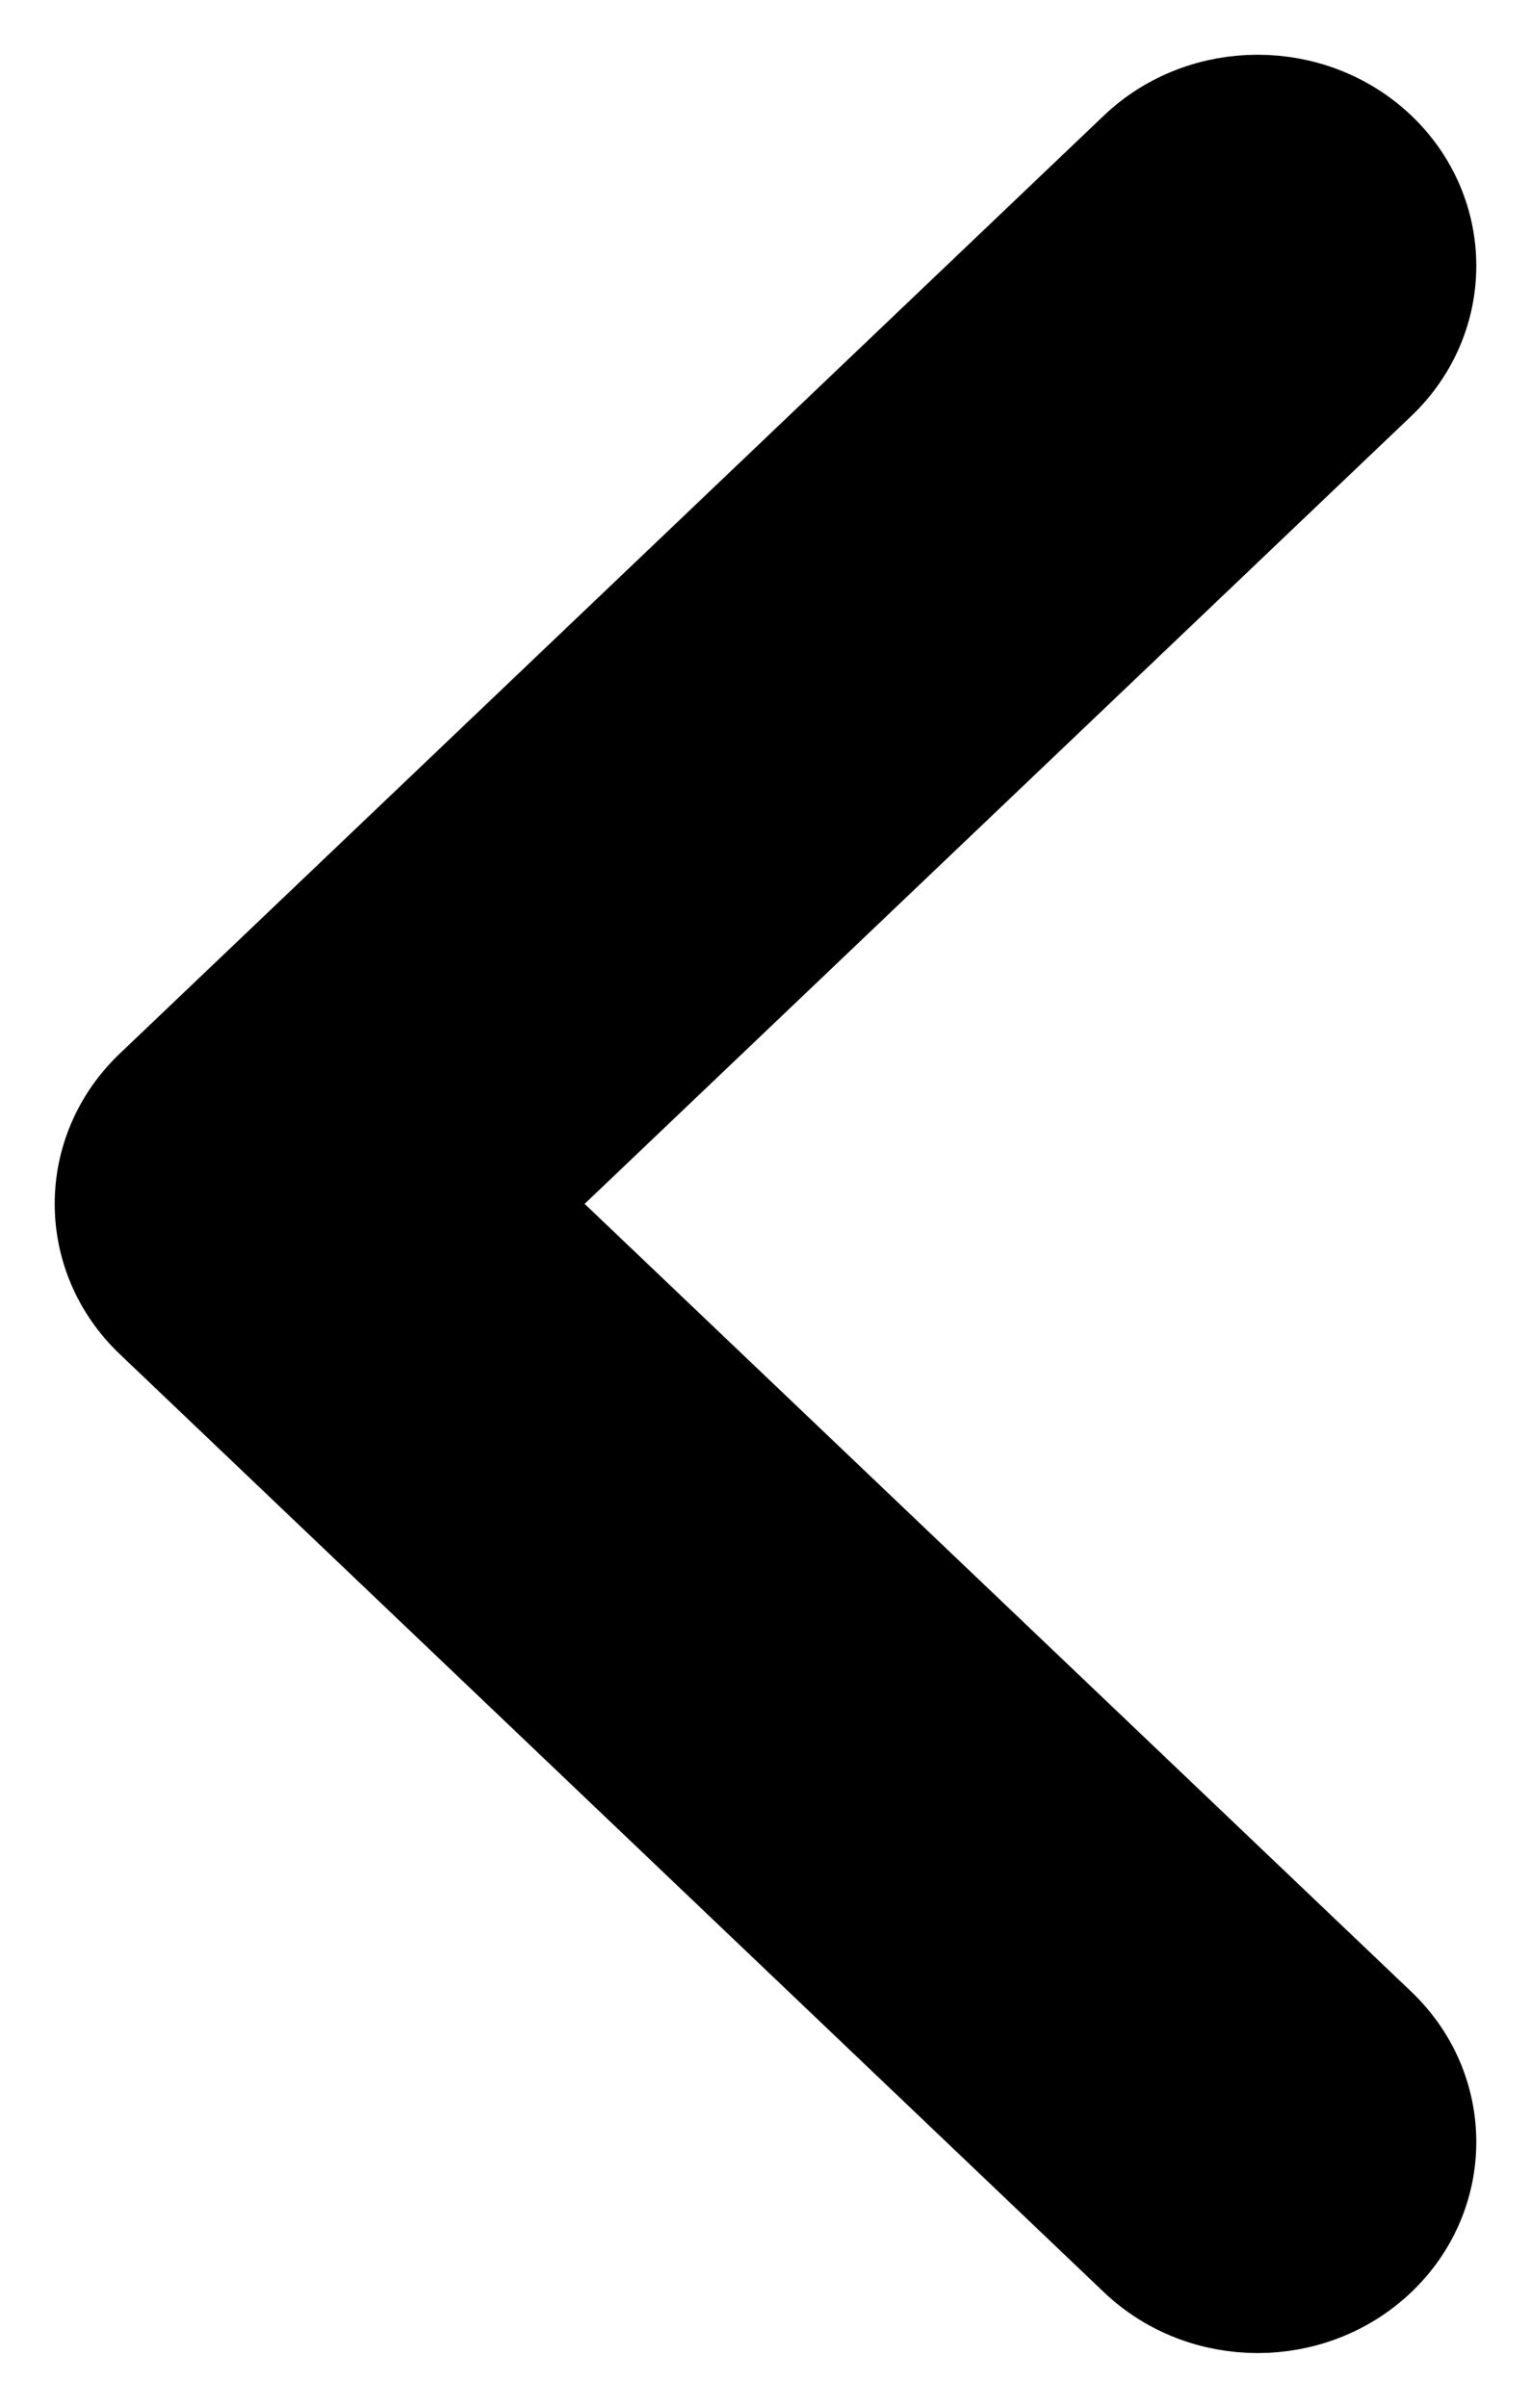 <svg width="14" height="22" viewBox="0 0 14 22" fill="none" xmlns="http://www.w3.org/2000/svg">
<path d="M4.621 11L12.561 3.439C13.146 2.881 13.146 1.976 12.561 1.418C11.975 0.861 11.025 0.861 10.439 1.418L1.439 9.99C0.854 10.548 0.854 11.452 1.439 12.01L10.439 20.582C11.025 21.14 11.975 21.14 12.561 20.582C13.146 20.024 13.146 19.119 12.561 18.561L4.621 11Z" fill="black" stroke="black"/>
</svg>
